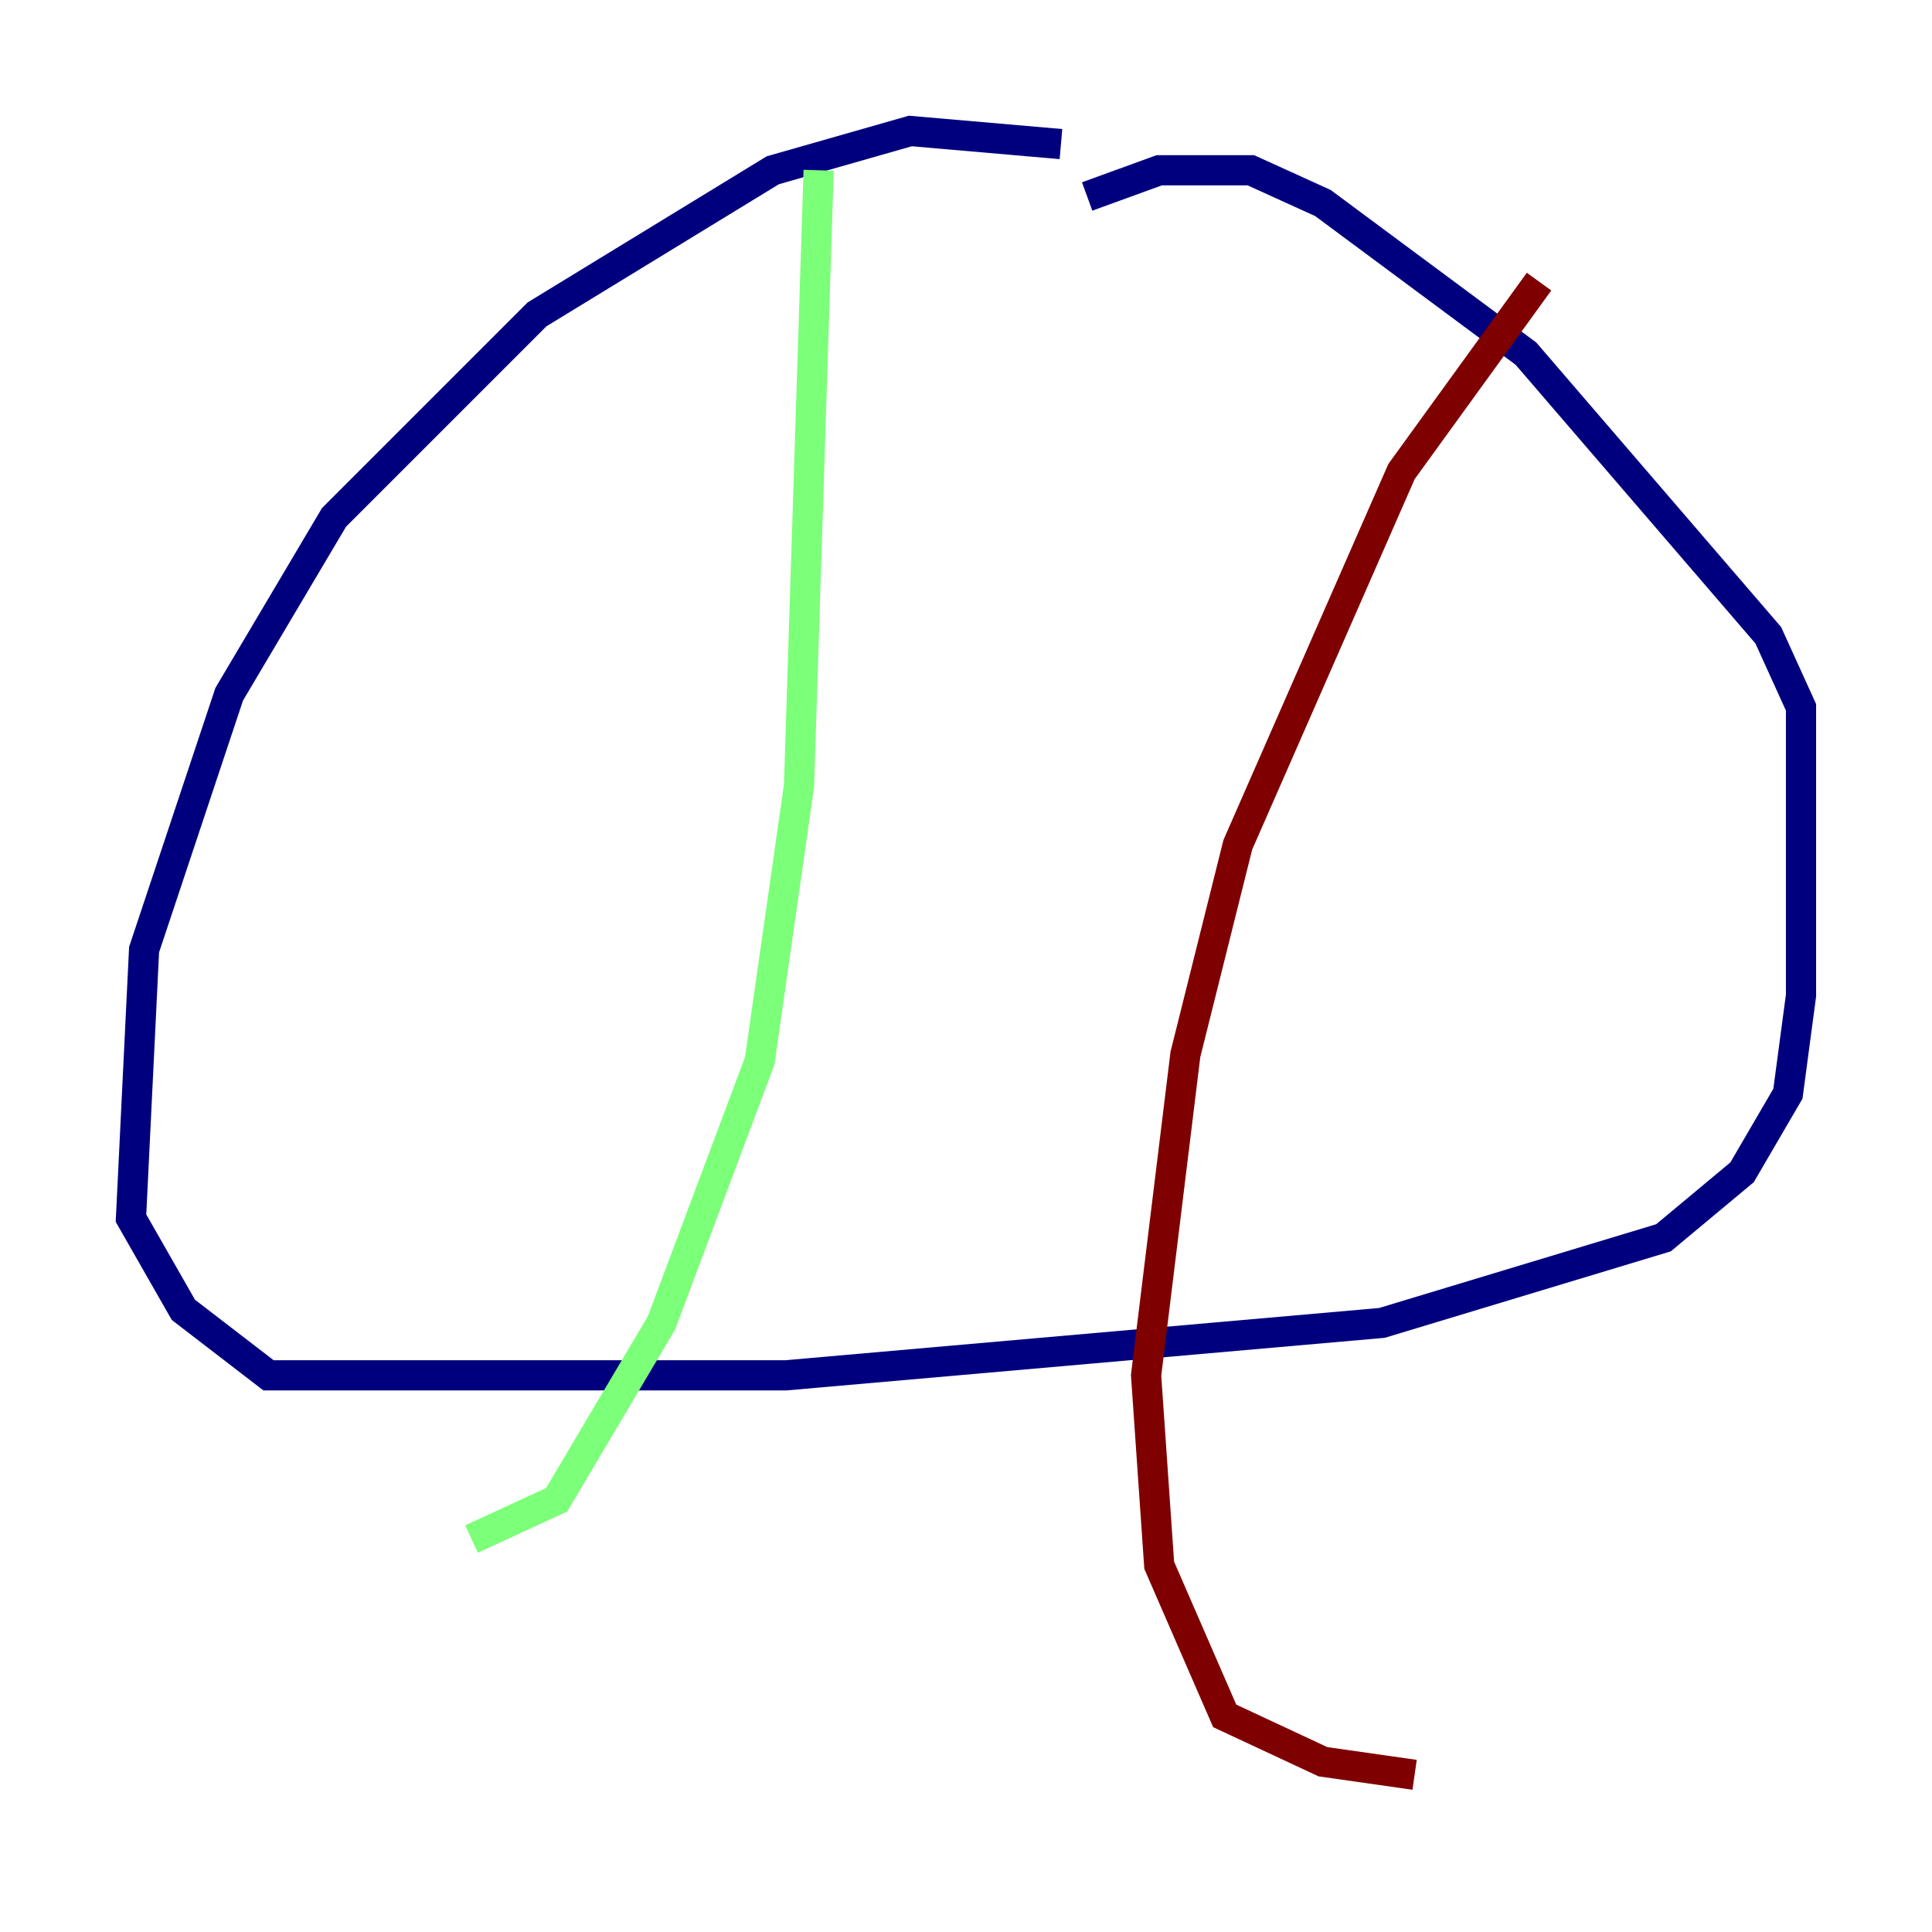 <?xml version="1.0" encoding="utf-8" ?>
<svg baseProfile="tiny" height="128" version="1.2" viewBox="0,0,128,128" width="128" xmlns="http://www.w3.org/2000/svg" xmlns:ev="http://www.w3.org/2001/xml-events" xmlns:xlink="http://www.w3.org/1999/xlink"><defs /><polyline fill="none" points="70.291,9.546 60.312,8.678 51.2,11.281 35.58,20.827 22.129,34.278 15.186,45.993 9.546,62.915 8.678,80.705 12.149,86.78 17.79,91.119 52.068,91.119 91.552,87.647 110.21,82.007 115.417,77.668 118.454,72.461 119.322,65.953 119.322,46.861 117.153,42.088 101.098,23.43 87.647,13.451 82.875,11.281 76.8,11.281 72.027,13.017" stroke="#00007f" stroke-width="2" /><polyline fill="none" points="54.237,11.281 52.936,52.068 50.332,70.291 43.824,87.647 36.881,99.363 31.241,101.966" stroke="#7cff79" stroke-width="2" /><polyline fill="none" points="101.966,18.658 92.854,31.241 82.007,55.973 78.536,69.858 75.932,91.119 76.8,103.702 81.139,113.681 87.647,116.719 93.722,117.586" stroke="#7f0000" stroke-width="2" /></svg>